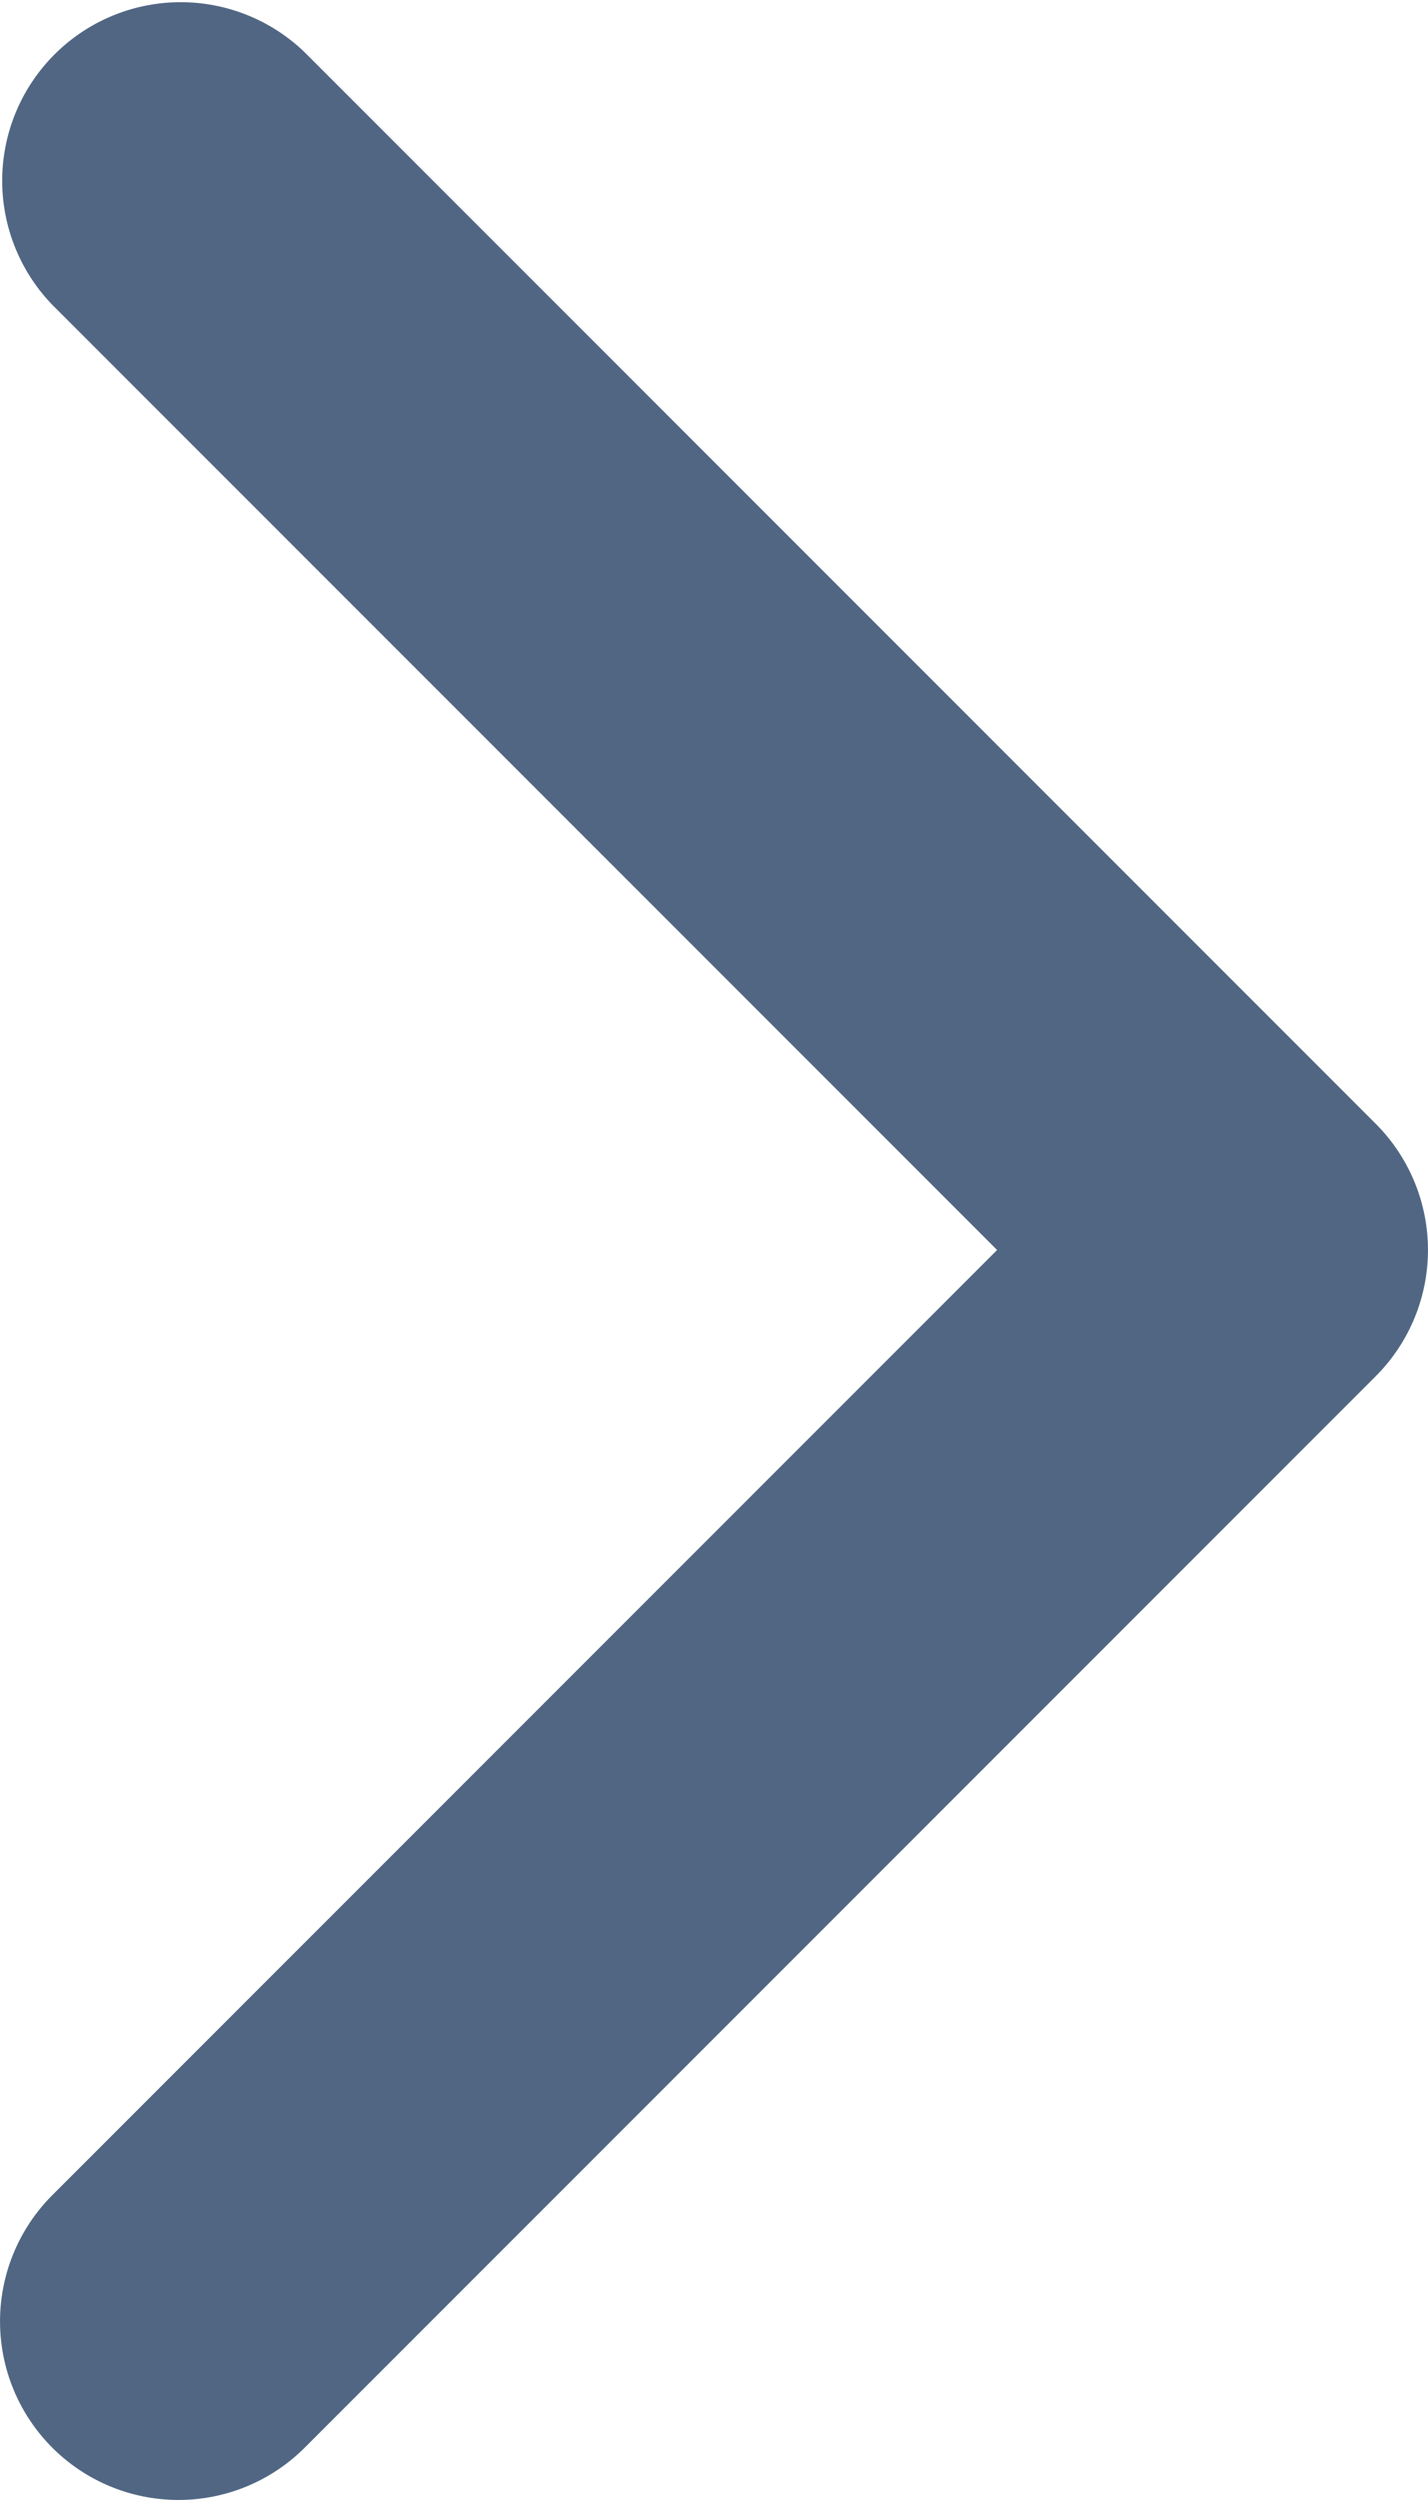 <svg width='8' height='14' viewBox='0 0 8 14' fill='none' xmlns='http://www.w3.org/2000/svg'><path fill-rule='evenodd' clip-rule='evenodd' d='M.293 13.707a1 1 0 010-1.414L5.586 7 .293 1.707A1 1 0 011.707.293l6 6a1 1 0 010 1.414l-6 6a1 1 0 01-1.414 0z' fill='#506683'/></svg>